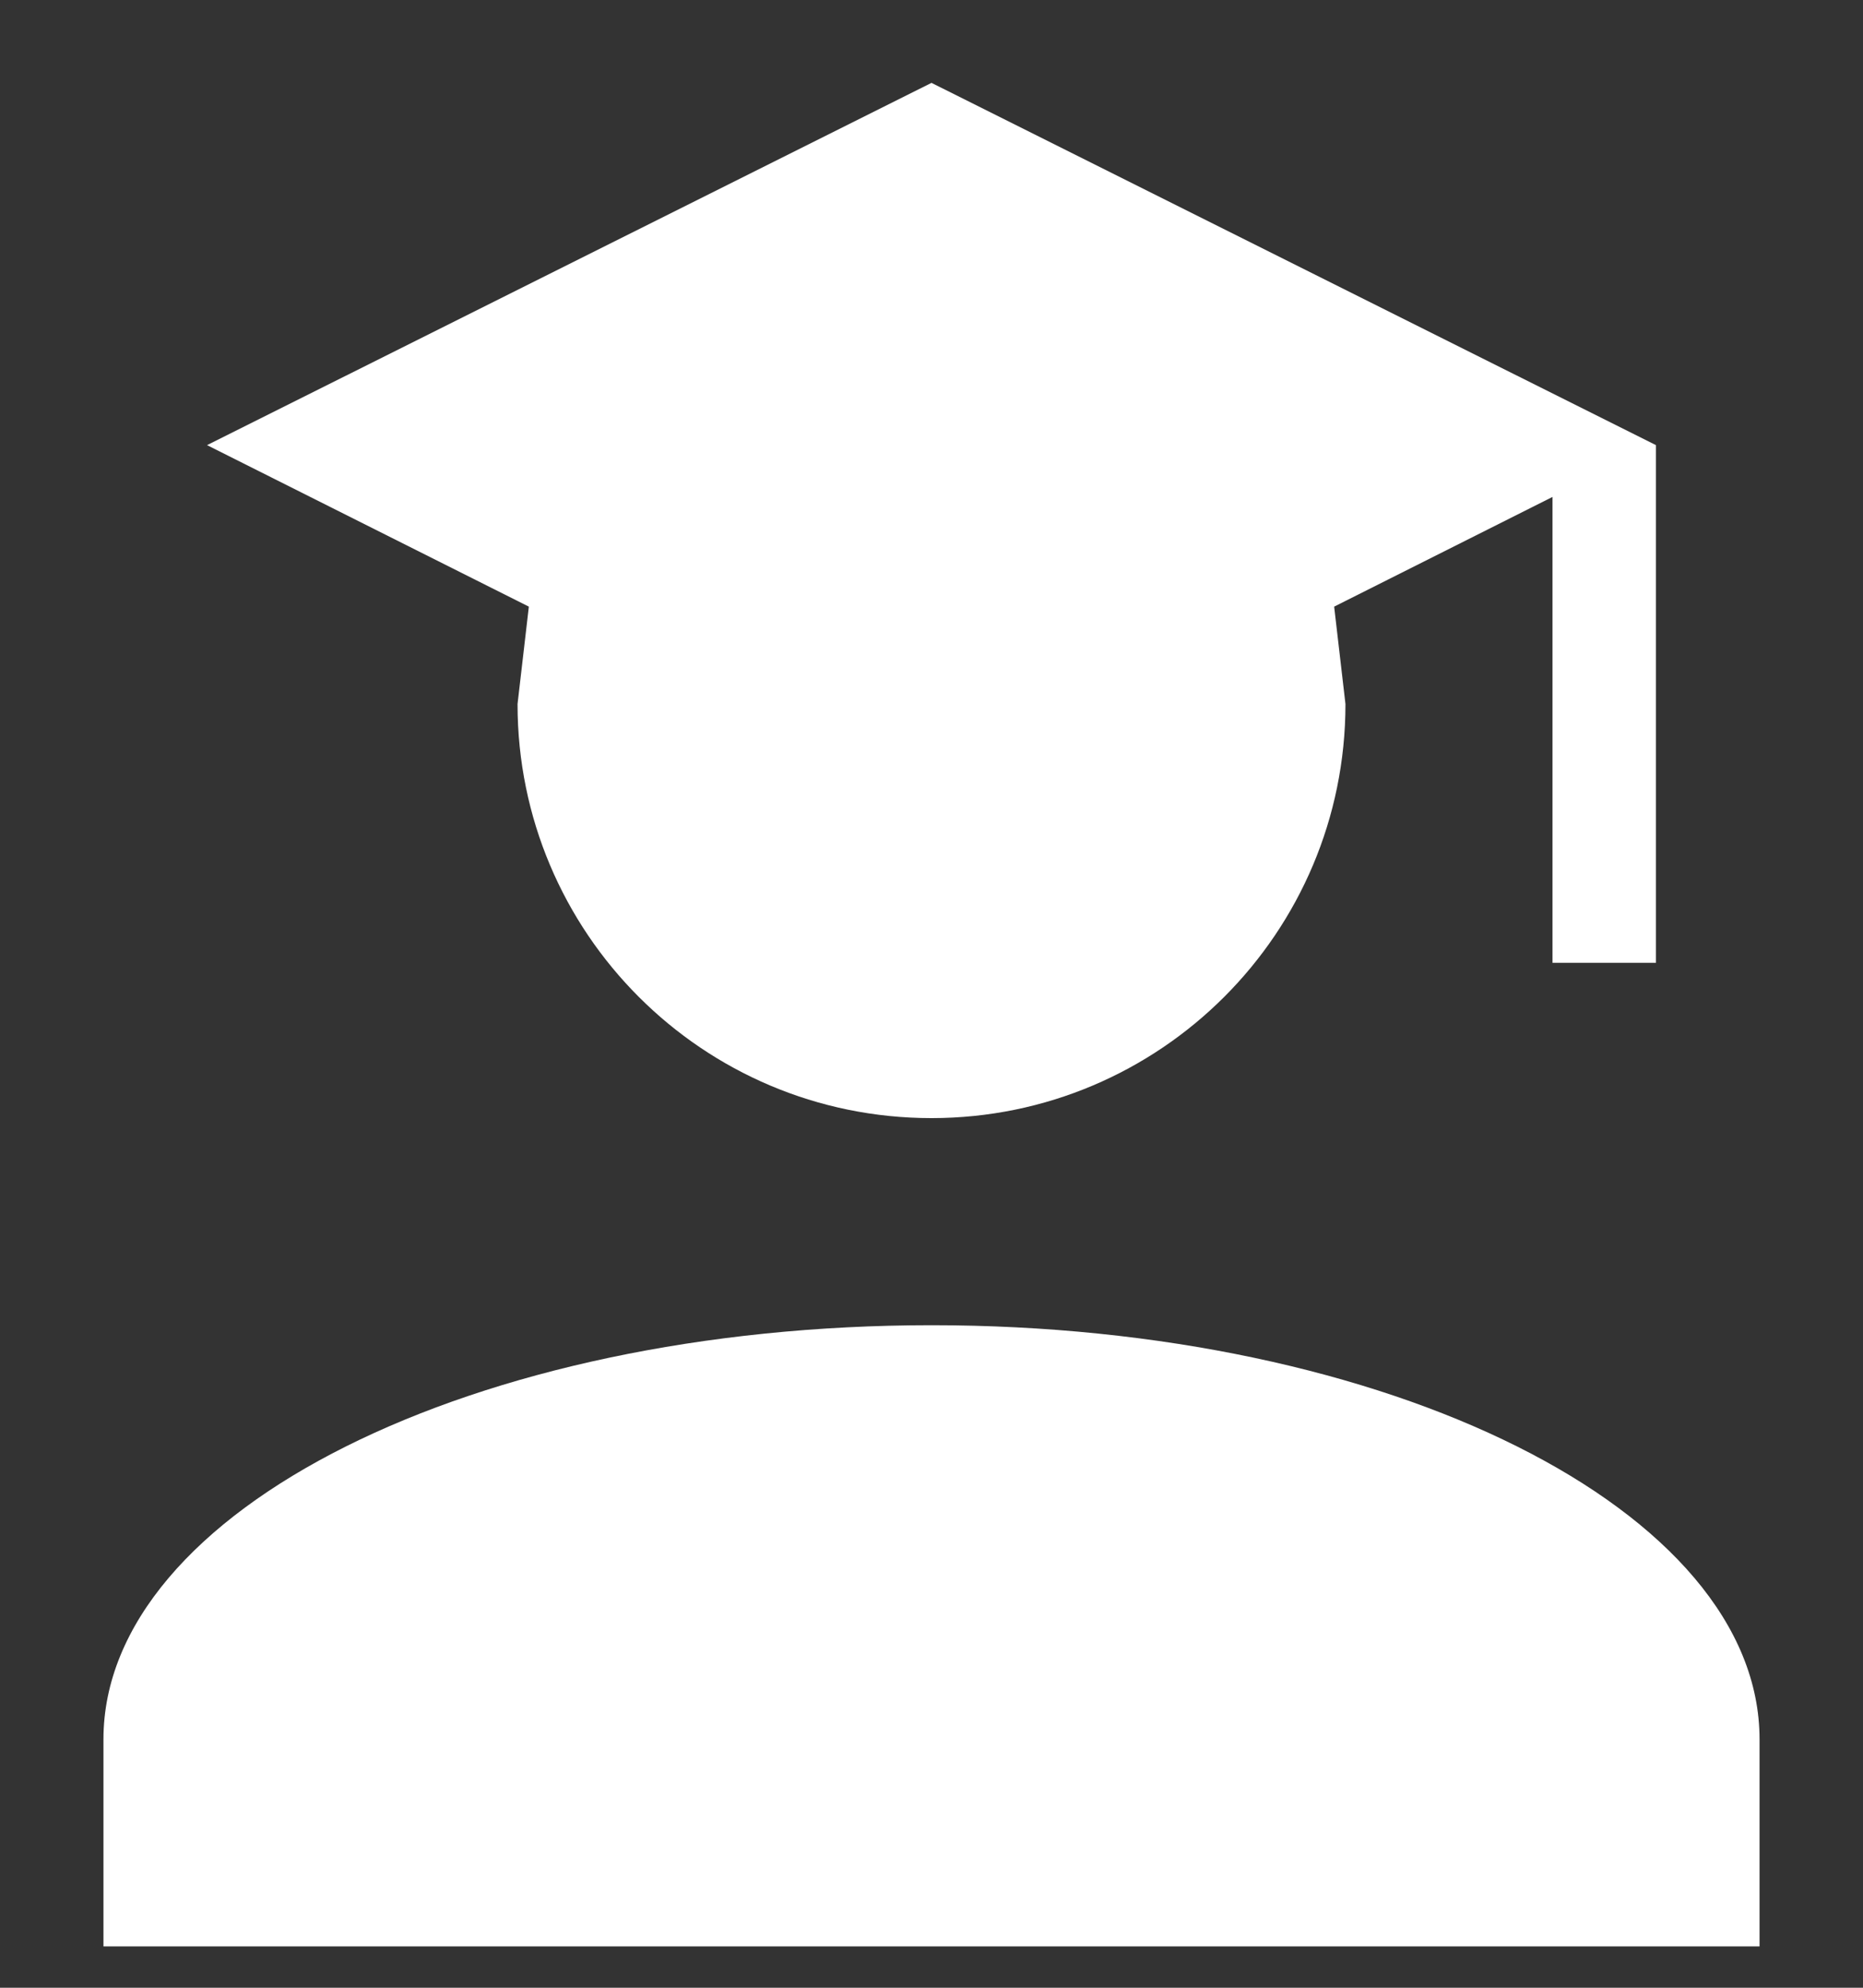 <svg width="15" height="16" viewBox="0 0 15 16" fill="none" xmlns="http://www.w3.org/2000/svg">
<rect x="0" y="0" width="15" height="16" fill="#333333" stroke="none"/>
<path d="M10.833 5.667C10.833 7.508 9.342 9 7.5 9C5.658 9 4.167 7.508 4.167 5.667L4.258 4.883L1.667 3.583L7.5 0.667L13.333 3.583V7.75H12.5V4L10.742 4.883L10.833 5.667ZM7.5 10.667C11.183 10.667 14.167 12.158 14.167 14V15.667H0.833V14C0.833 12.158 3.817 10.667 7.5 10.667Z" fill="white"/>
</svg>
